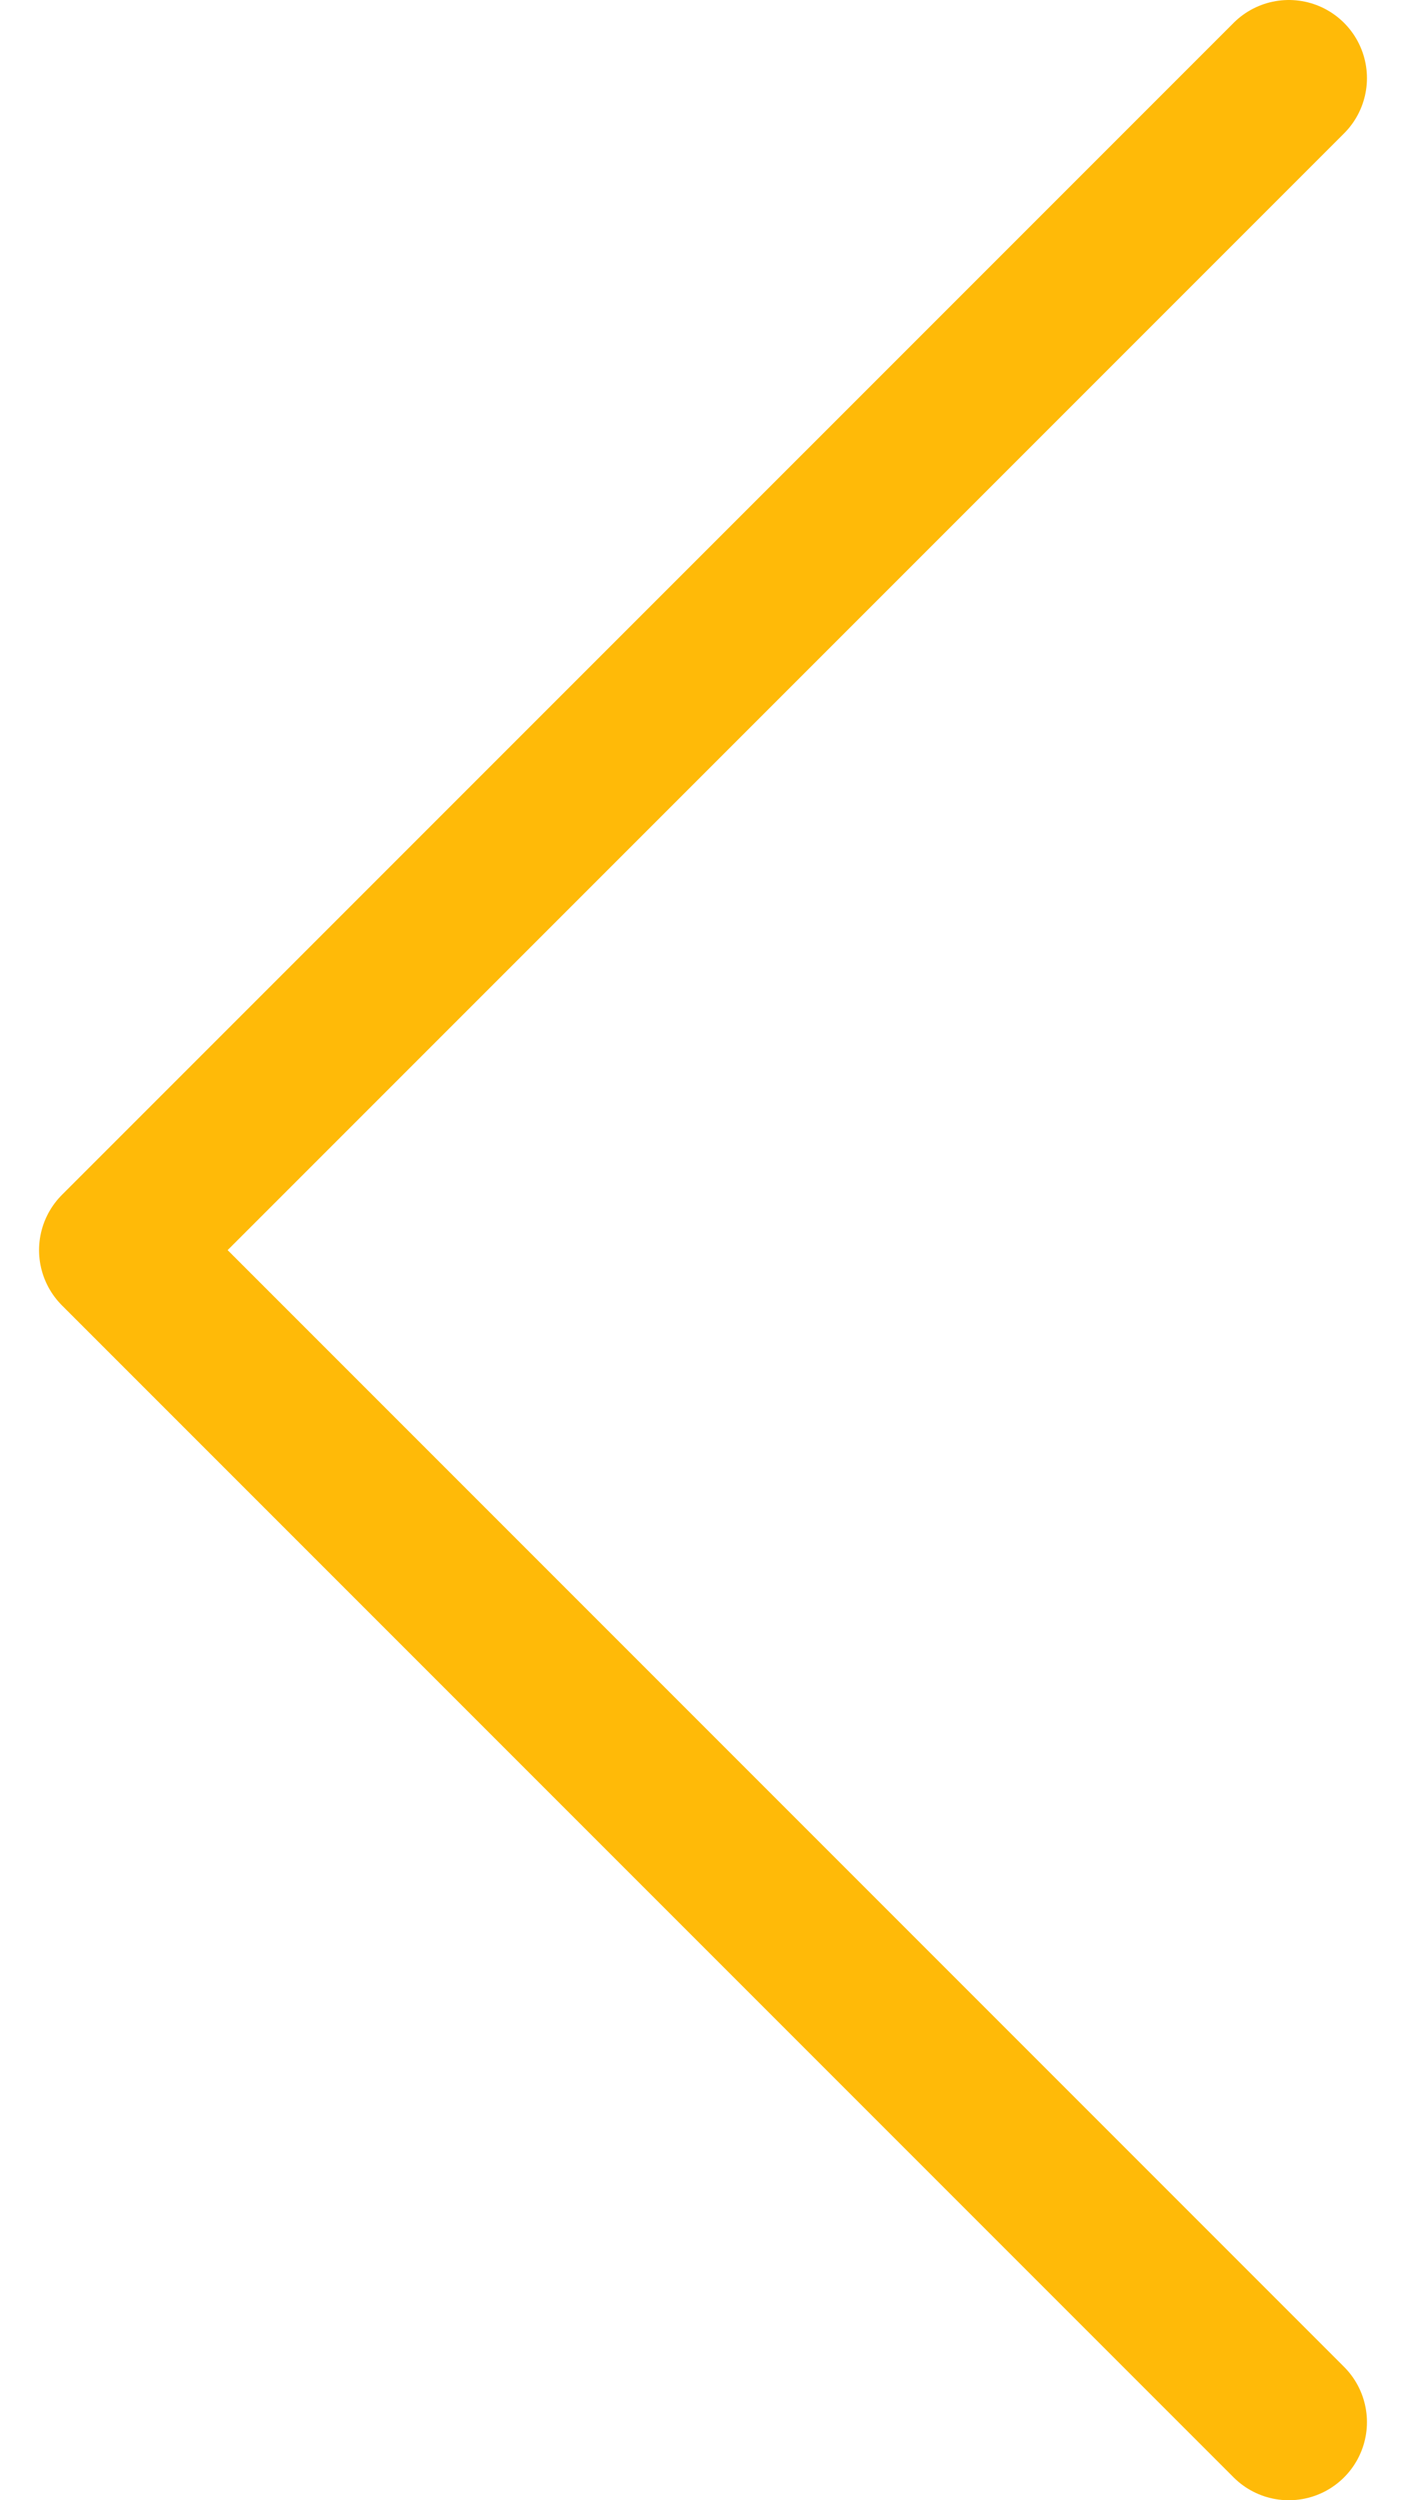 <svg width="18" height="32" viewBox="0 0 18 32" fill="none" xmlns="http://www.w3.org/2000/svg">
<path d="M16.5 31L1.5 16L16.5 1" stroke="#FFBA08" stroke-width="2" stroke-linecap="round" stroke-linejoin="round"/>
</svg>
